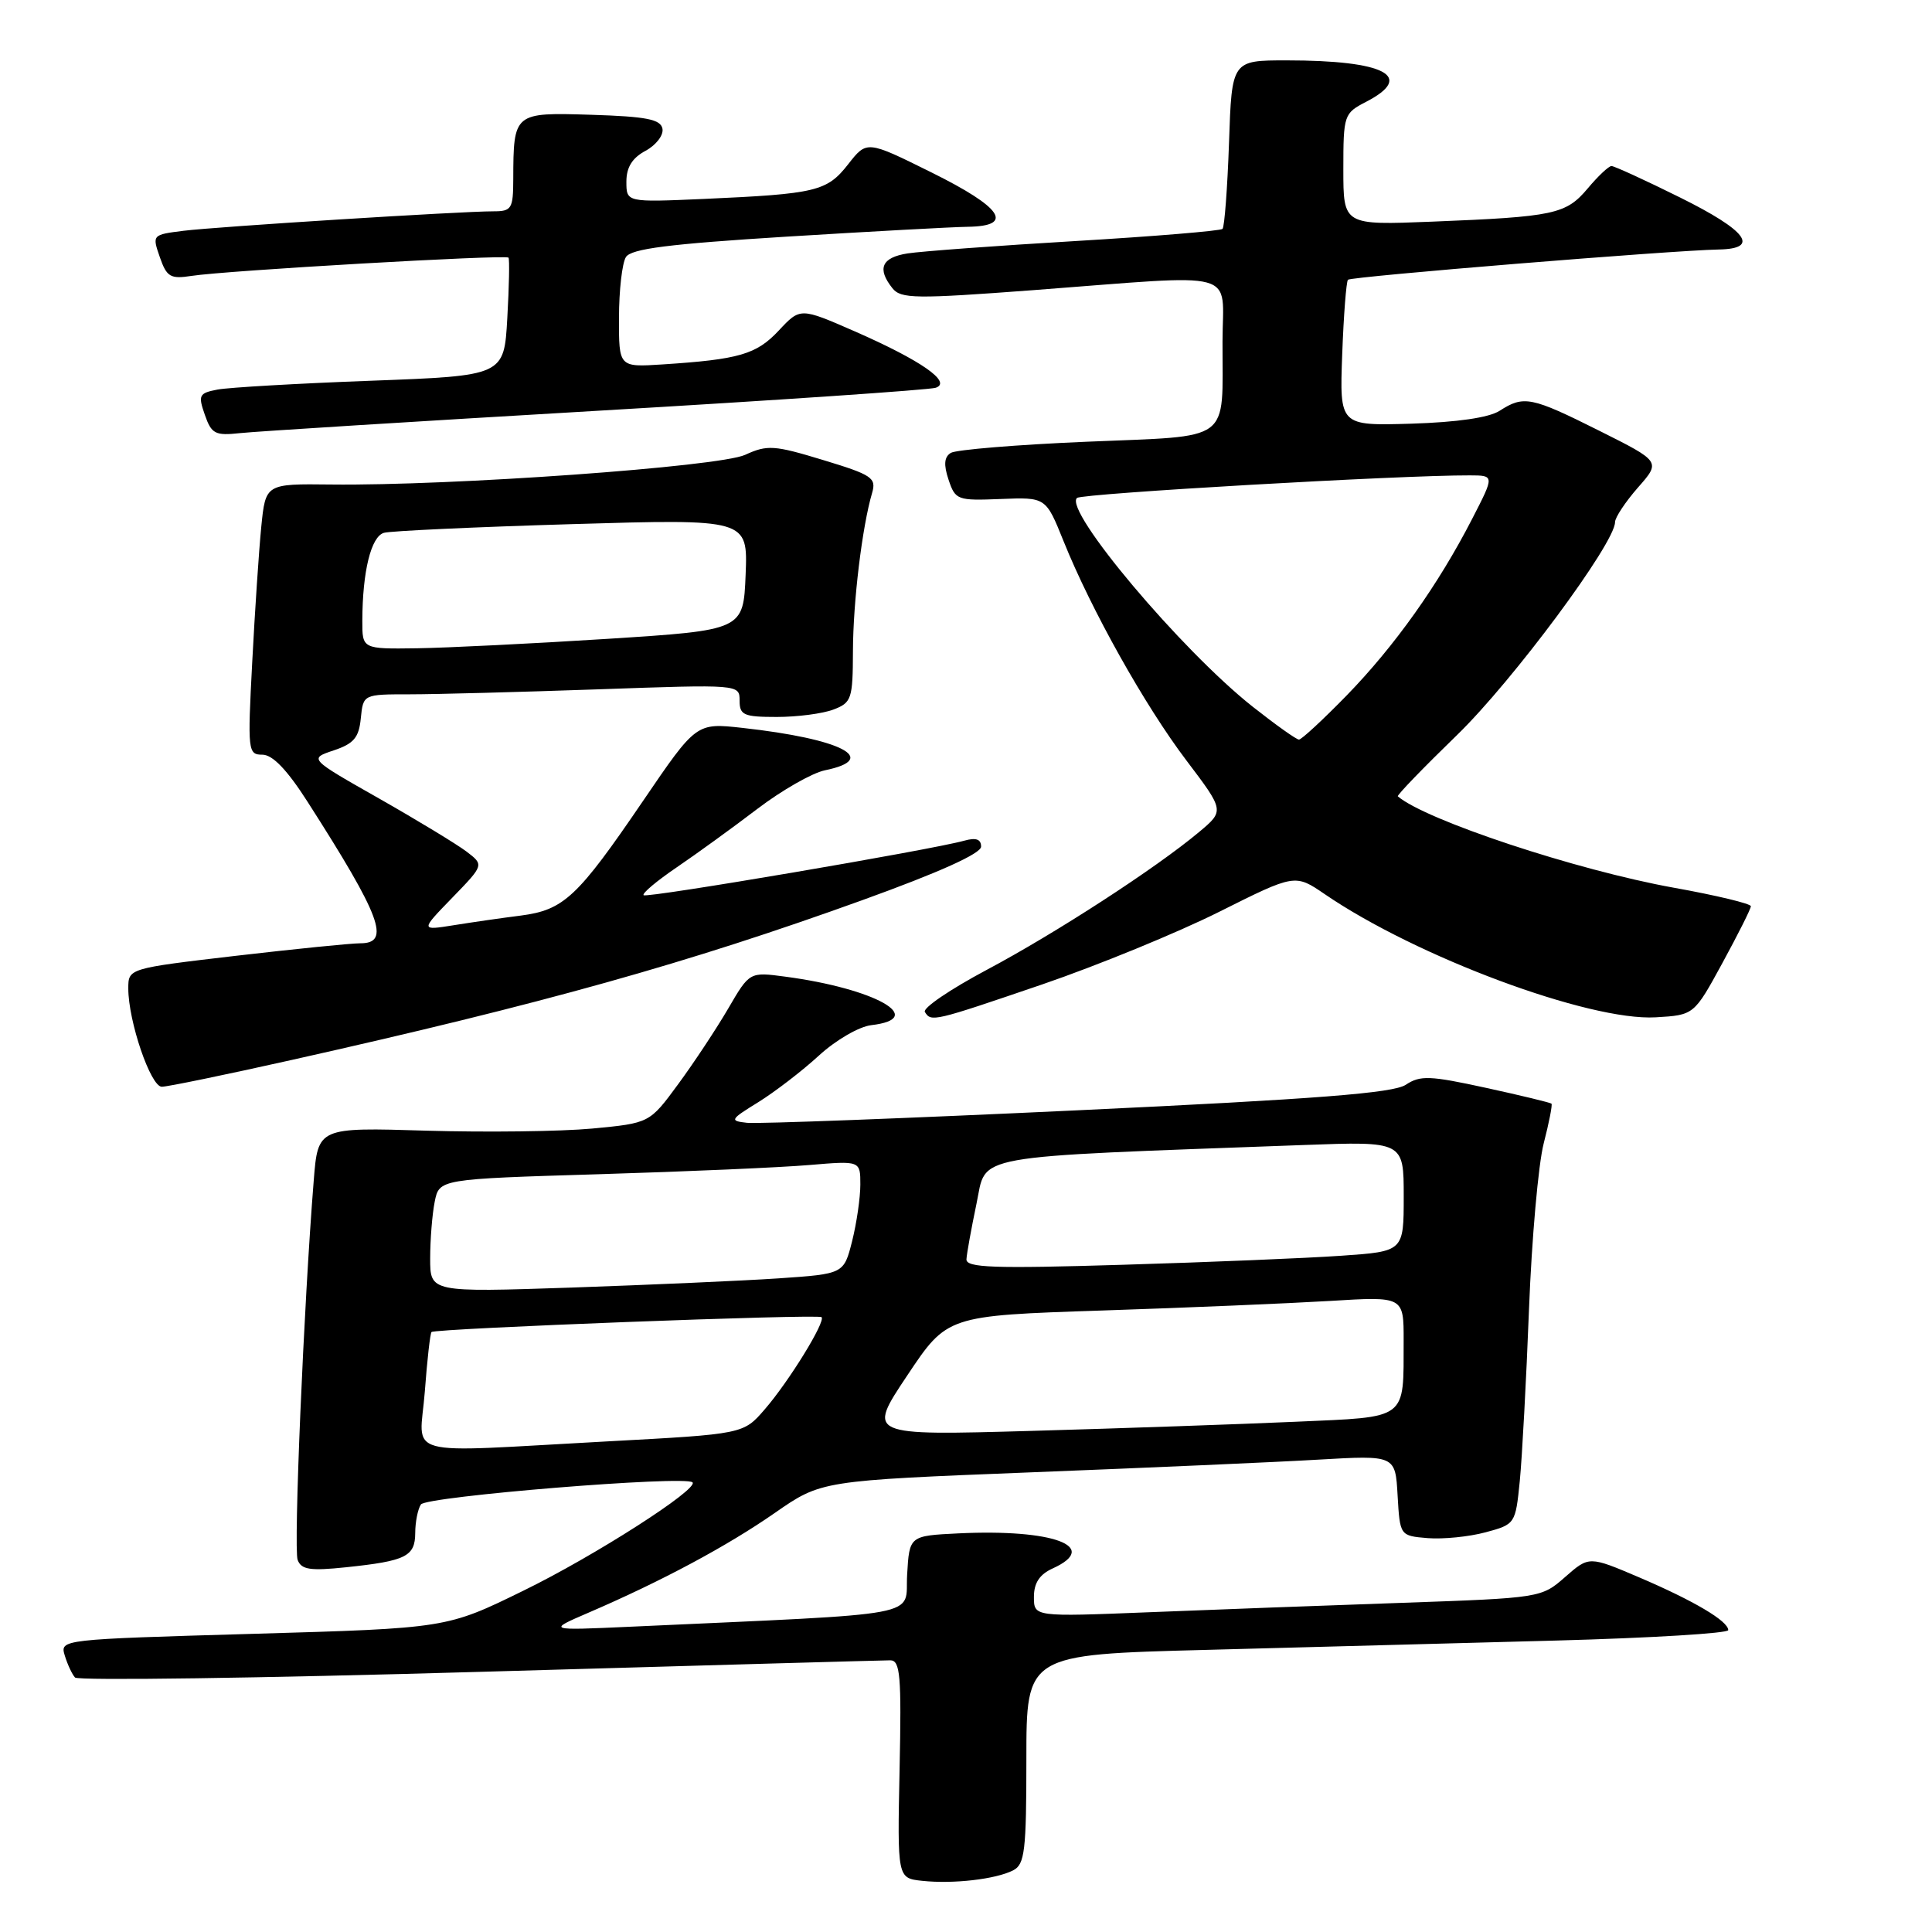 <?xml version="1.0" encoding="UTF-8" standalone="no"?>
<!DOCTYPE svg PUBLIC "-//W3C//DTD SVG 1.1//EN" "http://www.w3.org/Graphics/SVG/1.1/DTD/svg11.dtd" >
<svg xmlns="http://www.w3.org/2000/svg" xmlns:xlink="http://www.w3.org/1999/xlink" version="1.1" viewBox="0 0 256 256">
 <g >
 <path fill="currentColor"
d=" M 134.25 247.83 C 135.79 247.04 136.00 245.26 136.00 233.09 C 136.00 219.24 136.00 219.24 159.75 218.62 C 172.81 218.27 193.74 217.71 206.25 217.38 C 218.76 217.04 229.00 216.42 229.00 216.00 C 229.00 214.80 224.45 212.11 217.20 209.01 C 210.56 206.18 210.56 206.18 207.39 208.96 C 204.25 211.72 204.12 211.74 185.87 212.38 C 175.76 212.73 160.64 213.29 152.25 213.63 C 137.00 214.24 137.00 214.24 137.00 211.60 C 137.00 209.75 137.75 208.61 139.50 207.82 C 145.86 204.92 139.54 202.58 127.00 203.18 C 120.50 203.50 120.50 203.50 120.20 208.65 C 119.87 214.38 123.40 213.72 83.50 215.55 C 72.50 216.05 72.50 216.05 78.00 213.68 C 87.66 209.52 96.33 204.88 102.67 200.47 C 108.83 196.19 108.83 196.19 136.67 195.09 C 151.97 194.49 169.09 193.74 174.69 193.41 C 184.89 192.82 184.89 192.82 185.19 198.16 C 185.50 203.50 185.50 203.50 189.18 203.81 C 191.21 203.97 194.65 203.63 196.84 203.04 C 200.77 201.98 200.81 201.93 201.38 196.24 C 201.69 193.08 202.24 182.85 202.60 173.50 C 202.96 164.15 203.84 154.25 204.55 151.50 C 205.26 148.75 205.72 146.39 205.58 146.24 C 205.43 146.10 201.52 145.15 196.88 144.14 C 189.46 142.52 188.18 142.47 186.27 143.74 C 184.60 144.84 174.55 145.63 142.80 147.12 C 120.08 148.19 100.38 148.93 99.00 148.78 C 96.64 148.52 96.72 148.36 100.50 146.03 C 102.70 144.66 106.31 141.89 108.52 139.86 C 110.74 137.82 113.83 136.03 115.44 135.84 C 123.00 134.96 115.97 130.99 104.04 129.41 C 99.32 128.78 99.32 128.78 96.49 133.64 C 94.93 136.31 91.95 140.82 89.86 143.66 C 86.07 148.82 86.07 148.82 78.47 149.54 C 74.28 149.93 64.40 150.05 56.50 149.82 C 42.13 149.38 42.13 149.38 41.57 156.44 C 40.25 172.87 38.88 205.24 39.44 206.70 C 39.93 207.99 41.10 208.17 45.86 207.67 C 53.78 206.84 55.00 206.24 55.02 203.14 C 55.02 201.69 55.36 199.98 55.77 199.35 C 56.45 198.28 90.82 195.48 91.76 196.42 C 92.63 197.29 78.77 206.18 69.34 210.78 C 59.19 215.75 59.19 215.75 33.56 216.49 C 8.01 217.23 7.94 217.23 8.58 219.36 C 8.94 220.54 9.55 221.85 9.94 222.28 C 10.34 222.71 34.46 222.37 63.54 221.53 C 92.63 220.69 117.11 220.00 117.96 220.00 C 119.29 220.00 119.46 221.97 119.20 234.43 C 118.90 248.87 118.90 248.87 122.20 249.22 C 126.31 249.66 131.94 249.01 134.25 247.83 Z  M 38.65 140.45 C 71.94 133.00 91.16 127.62 114.25 119.28 C 124.47 115.59 130.00 113.10 130.00 112.18 C 130.00 111.19 129.32 110.96 127.75 111.40 C 123.32 112.63 85.70 119.03 85.28 118.62 C 85.05 118.38 87.03 116.72 89.68 114.92 C 92.33 113.12 97.14 109.63 100.37 107.17 C 103.60 104.71 107.62 102.42 109.30 102.07 C 116.67 100.56 111.51 97.90 98.38 96.45 C 92.26 95.77 92.26 95.77 85.19 106.15 C 76.52 118.88 74.71 120.58 69.00 121.32 C 66.53 121.63 62.52 122.21 60.10 122.60 C 55.71 123.30 55.71 123.30 59.92 118.96 C 64.14 114.61 64.14 114.61 61.82 112.84 C 60.54 111.87 55.32 108.70 50.22 105.80 C 40.93 100.53 40.93 100.53 44.22 99.43 C 46.88 98.54 47.56 97.74 47.81 95.17 C 48.13 92.00 48.13 92.00 54.31 92.00 C 57.72 92.00 68.94 91.70 79.25 91.34 C 97.99 90.68 98.00 90.68 98.00 92.84 C 98.00 94.76 98.55 95.00 102.93 95.00 C 105.65 95.00 109.02 94.56 110.43 94.02 C 112.84 93.11 113.00 92.62 113.02 86.27 C 113.04 79.71 114.24 69.79 115.56 65.31 C 116.14 63.32 115.55 62.92 109.08 60.96 C 102.57 58.98 101.68 58.92 98.73 60.27 C 95.27 61.85 59.82 64.39 43.84 64.20 C 35.19 64.10 35.19 64.10 34.62 69.80 C 34.31 72.93 33.77 81.01 33.42 87.75 C 32.80 99.53 32.85 100.00 34.77 100.00 C 36.12 100.00 38.05 102.01 40.76 106.25 C 50.48 121.43 51.81 125.00 47.75 124.99 C 46.51 124.99 39.09 125.74 31.25 126.65 C 17.00 128.32 17.00 128.32 17.00 130.98 C 17.00 135.33 19.96 144.00 21.44 144.00 C 22.19 144.00 29.94 142.40 38.65 140.45 Z  M 138.13 130.43 C 145.48 127.91 156.02 123.59 161.55 120.82 C 171.60 115.79 171.60 115.79 175.55 118.49 C 187.72 126.81 210.57 135.31 219.39 134.80 C 224.47 134.50 224.47 134.50 228.23 127.60 C 230.30 123.80 232.00 120.42 232.00 120.08 C 232.00 119.74 227.39 118.63 221.75 117.62 C 208.88 115.30 188.91 108.68 185.22 105.52 C 185.07 105.38 188.60 101.73 193.07 97.39 C 200.45 90.23 214.00 71.97 214.00 69.19 C 214.00 68.57 215.37 66.51 217.03 64.61 C 220.07 61.16 220.07 61.16 211.92 57.08 C 202.89 52.56 201.91 52.37 198.71 54.43 C 197.30 55.34 193.09 55.95 187.00 56.14 C 177.50 56.42 177.50 56.42 177.85 46.96 C 178.04 41.76 178.39 37.31 178.61 37.07 C 179.02 36.64 221.58 33.17 227.75 33.06 C 233.27 32.96 231.48 30.56 222.60 26.16 C 217.98 23.87 213.90 22.00 213.53 22.00 C 213.17 22.00 211.75 23.33 210.38 24.97 C 207.49 28.40 205.96 28.72 189.75 29.37 C 178.00 29.84 178.00 29.84 178.00 22.44 C 178.00 15.24 178.08 15.01 181.00 13.50 C 187.56 10.11 183.54 8.00 170.49 8.00 C 163.22 8.00 163.22 8.00 162.85 18.93 C 162.64 24.94 162.25 30.07 161.99 30.33 C 161.72 30.59 152.95 31.32 142.50 31.94 C 132.05 32.56 122.04 33.30 120.25 33.58 C 116.82 34.12 116.18 35.59 118.25 38.19 C 119.37 39.60 121.28 39.62 137.00 38.44 C 164.75 36.34 162.00 35.59 161.99 45.25 C 161.96 58.83 163.49 57.70 144.02 58.53 C 134.78 58.92 126.67 59.59 125.99 60.01 C 125.11 60.55 125.02 61.57 125.69 63.57 C 126.59 66.26 126.85 66.35 132.60 66.12 C 138.58 65.88 138.58 65.88 140.92 71.69 C 144.59 80.81 151.70 93.50 157.21 100.77 C 162.25 107.43 162.25 107.43 158.87 110.26 C 153.17 115.03 139.91 123.64 130.73 128.52 C 125.92 131.08 122.24 133.58 122.55 134.09 C 123.39 135.44 123.63 135.38 138.13 130.43 Z  M 79.00 54.44 C 102.92 53.04 123.17 51.66 123.99 51.38 C 126.18 50.64 122.05 47.76 113.27 43.91 C 106.04 40.75 106.04 40.75 103.19 43.80 C 100.23 46.96 97.95 47.63 87.75 48.29 C 82.00 48.66 82.00 48.66 82.02 42.08 C 82.02 38.46 82.44 34.85 82.94 34.06 C 83.64 32.96 88.61 32.33 104.18 31.36 C 115.35 30.67 126.19 30.08 128.25 30.05 C 134.46 29.96 132.81 27.50 123.43 22.85 C 114.86 18.60 114.86 18.60 112.39 21.76 C 109.57 25.36 108.18 25.69 93.25 26.36 C 83.00 26.81 83.00 26.81 83.00 24.07 C 83.00 22.17 83.77 20.93 85.54 19.98 C 86.93 19.23 87.94 17.92 87.78 17.06 C 87.54 15.81 85.68 15.44 78.36 15.21 C 68.07 14.89 68.04 14.91 68.01 23.75 C 68.00 27.67 67.79 28.00 65.38 28.00 C 61.03 28.00 28.81 30.03 24.32 30.58 C 20.17 31.10 20.15 31.12 21.18 34.08 C 22.09 36.70 22.58 36.99 25.36 36.56 C 29.87 35.85 67.06 33.71 67.38 34.14 C 67.53 34.34 67.46 37.94 67.22 42.15 C 66.79 49.79 66.79 49.79 49.15 50.45 C 39.44 50.81 30.30 51.34 28.82 51.62 C 26.37 52.09 26.23 52.36 27.14 54.96 C 28.02 57.50 28.51 57.75 31.81 57.39 C 33.84 57.17 55.08 55.84 79.00 54.44 Z  M 56.29 184.40 C 56.60 180.22 57.00 176.67 57.18 176.50 C 57.67 176.03 108.43 174.09 108.86 174.53 C 109.43 175.10 104.54 183.05 101.32 186.76 C 98.50 190.02 98.50 190.02 80.50 190.99 C 52.65 192.49 55.61 193.30 56.29 184.40 Z  M 120.20 182.28 C 125.50 174.33 125.50 174.33 146.00 173.65 C 157.28 173.28 170.89 172.70 176.25 172.38 C 186.00 171.78 186.00 171.78 185.99 177.64 C 185.96 188.27 186.69 187.72 171.66 188.39 C 164.42 188.71 148.69 189.26 136.70 189.60 C 114.90 190.22 114.90 190.22 120.20 182.28 Z  M 57.00 166.75 C 57.00 164.27 57.27 160.89 57.60 159.24 C 58.20 156.23 58.20 156.23 79.35 155.59 C 90.98 155.24 103.54 154.69 107.25 154.37 C 114.00 153.80 114.00 153.80 114.00 156.96 C 114.00 158.69 113.51 162.07 112.91 164.46 C 111.81 168.80 111.81 168.80 103.16 169.39 C 98.40 169.71 86.06 170.25 75.75 170.61 C 57.00 171.24 57.00 171.24 57.00 166.75 Z  M 128.06 166.86 C 128.10 166.11 128.70 162.80 129.39 159.50 C 130.79 152.85 127.81 153.38 172.75 151.72 C 186.00 151.23 186.00 151.23 186.00 158.53 C 186.00 165.82 186.00 165.82 177.75 166.39 C 173.21 166.71 160.16 167.25 148.75 167.59 C 131.60 168.11 128.01 167.98 128.06 166.86 Z  M 48.01 82.25 C 48.03 75.70 49.17 71.08 50.88 70.60 C 51.77 70.35 62.98 69.83 75.80 69.45 C 99.09 68.76 99.09 68.76 98.80 76.13 C 98.50 83.50 98.50 83.50 80.50 84.65 C 70.60 85.28 59.24 85.84 55.25 85.90 C 48.00 86.00 48.00 86.00 48.01 82.25 Z  M 166.00 93.65 C 156.54 86.18 140.89 67.59 142.71 65.98 C 143.39 65.39 185.65 62.95 194.76 62.99 C 198.03 63.00 198.03 63.00 195.07 68.75 C 190.58 77.49 184.79 85.62 178.46 92.13 C 175.31 95.36 172.46 98.00 172.12 98.00 C 171.78 98.00 169.03 96.04 166.00 93.65 Z "/>
</g>
</svg>